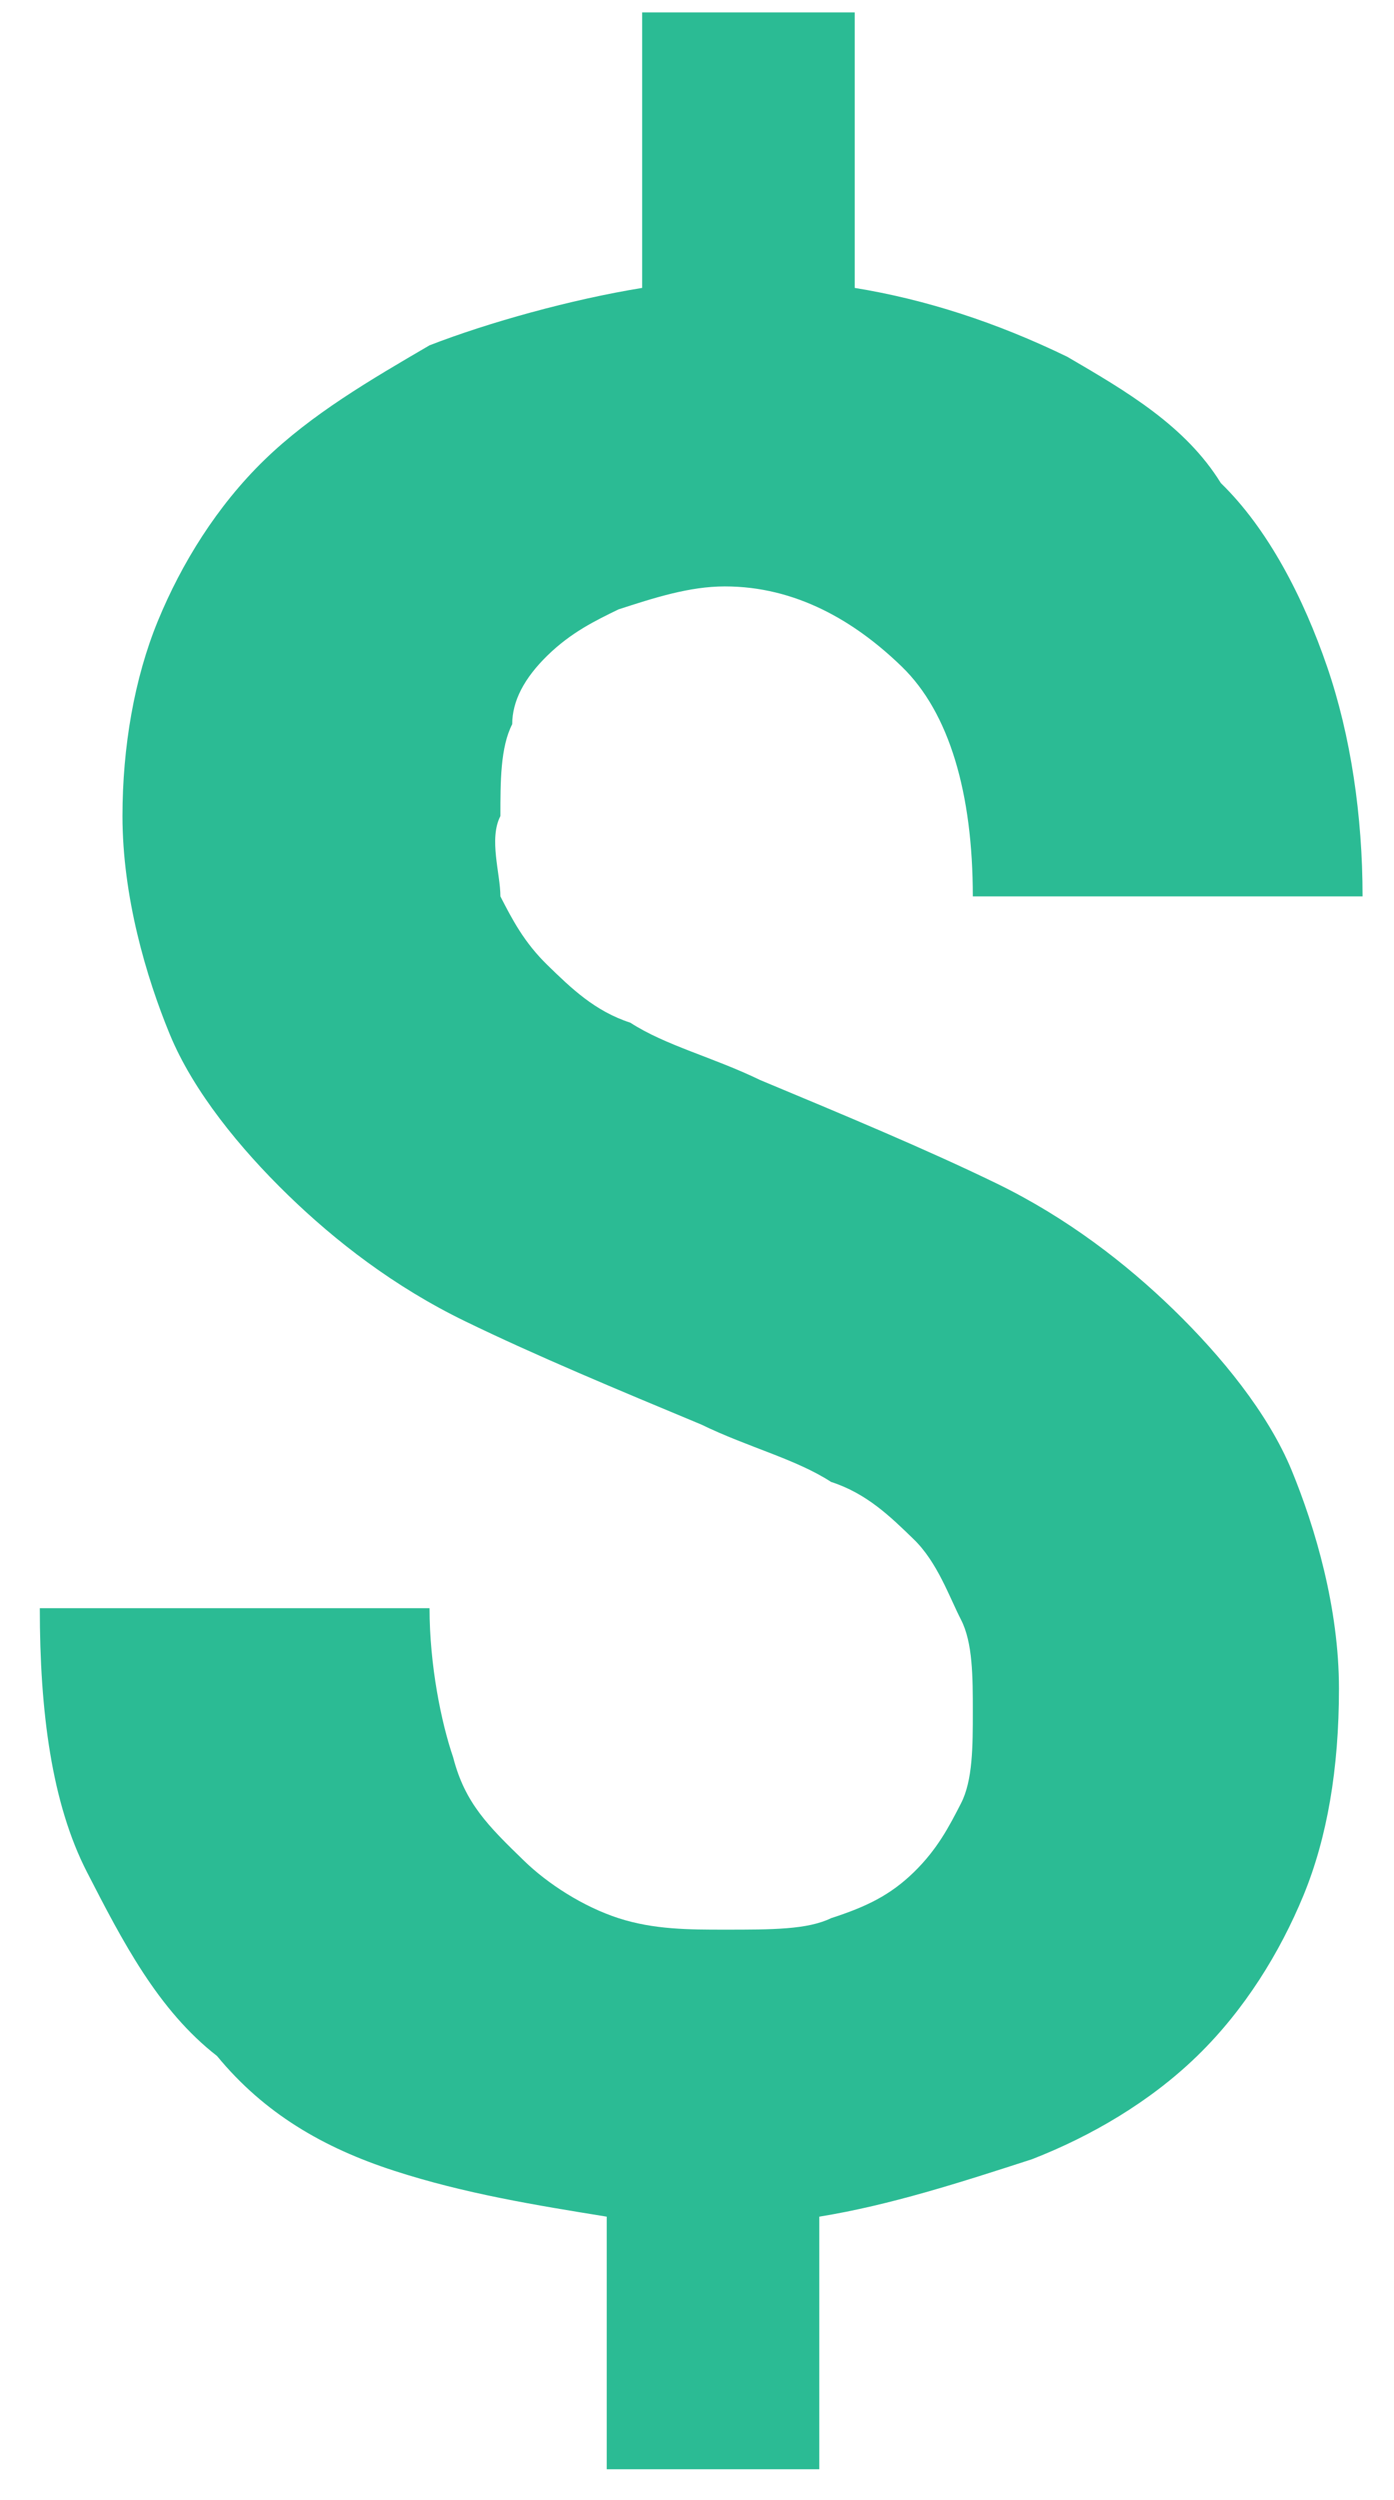 <svg width="29" height="52" viewBox="0 0 29 52" fill="none" xmlns="http://www.w3.org/2000/svg">
<path d="M10.41 18.646C10.656 19.124 10.902 19.602 11.393 20.079C11.884 20.557 12.376 21.034 13.113 21.273C13.85 21.751 14.833 21.99 15.816 22.467C17.535 23.184 19.255 23.9 20.73 24.616C22.204 25.333 23.432 26.288 24.415 27.243C25.398 28.199 26.381 29.393 26.872 30.587C27.363 31.781 27.855 33.452 27.855 35.124C27.855 36.796 27.609 38.228 27.118 39.423C26.626 40.617 25.889 41.811 24.906 42.766C23.924 43.721 22.695 44.438 21.467 44.915C19.992 45.393 18.518 45.87 17.044 46.109V51.363H12.622V46.109C11.147 45.87 9.673 45.632 8.199 45.154C6.725 44.676 5.496 43.96 4.514 42.766C3.285 41.811 2.548 40.378 1.811 38.945C1.074 37.512 0.828 35.602 0.828 33.452H8.936C8.936 34.646 9.182 35.84 9.428 36.557C9.673 37.512 10.165 37.99 10.902 38.706C11.393 39.184 12.13 39.661 12.867 39.9C13.604 40.139 14.341 40.139 15.079 40.139C16.061 40.139 16.798 40.139 17.29 39.9C18.027 39.661 18.518 39.423 19.01 38.945C19.501 38.467 19.747 37.99 19.992 37.512C20.238 37.035 20.238 36.318 20.238 35.602C20.238 34.885 20.238 34.169 19.992 33.691C19.747 33.214 19.501 32.497 19.01 32.02C18.518 31.542 18.027 31.064 17.29 30.826C16.553 30.348 15.57 30.109 14.587 29.631C12.867 28.915 11.147 28.199 9.673 27.482C8.199 26.766 6.971 25.811 5.988 24.855C5.005 23.9 4.022 22.706 3.531 21.512C3.039 20.318 2.548 18.646 2.548 16.975C2.548 15.542 2.794 14.109 3.285 12.915C3.776 11.721 4.514 10.527 5.496 9.572C6.479 8.616 7.708 7.9 8.936 7.183C10.165 6.706 11.884 6.228 13.359 5.989V0.258H17.781V5.989C19.255 6.228 20.73 6.706 22.204 7.422C23.432 8.139 24.661 8.855 25.398 10.049C26.381 11.004 27.118 12.437 27.609 13.87C28.101 15.303 28.346 16.975 28.346 18.646H20.238C20.238 16.497 19.747 14.825 18.764 13.87C17.781 12.915 16.553 12.198 15.079 12.198C14.341 12.198 13.604 12.437 12.867 12.676C12.376 12.915 11.884 13.154 11.393 13.631C10.902 14.109 10.656 14.586 10.656 15.064C10.41 15.542 10.41 16.258 10.41 16.975C10.165 17.452 10.41 18.169 10.41 18.646Z" fill="#2BBB94"/>
</svg>
